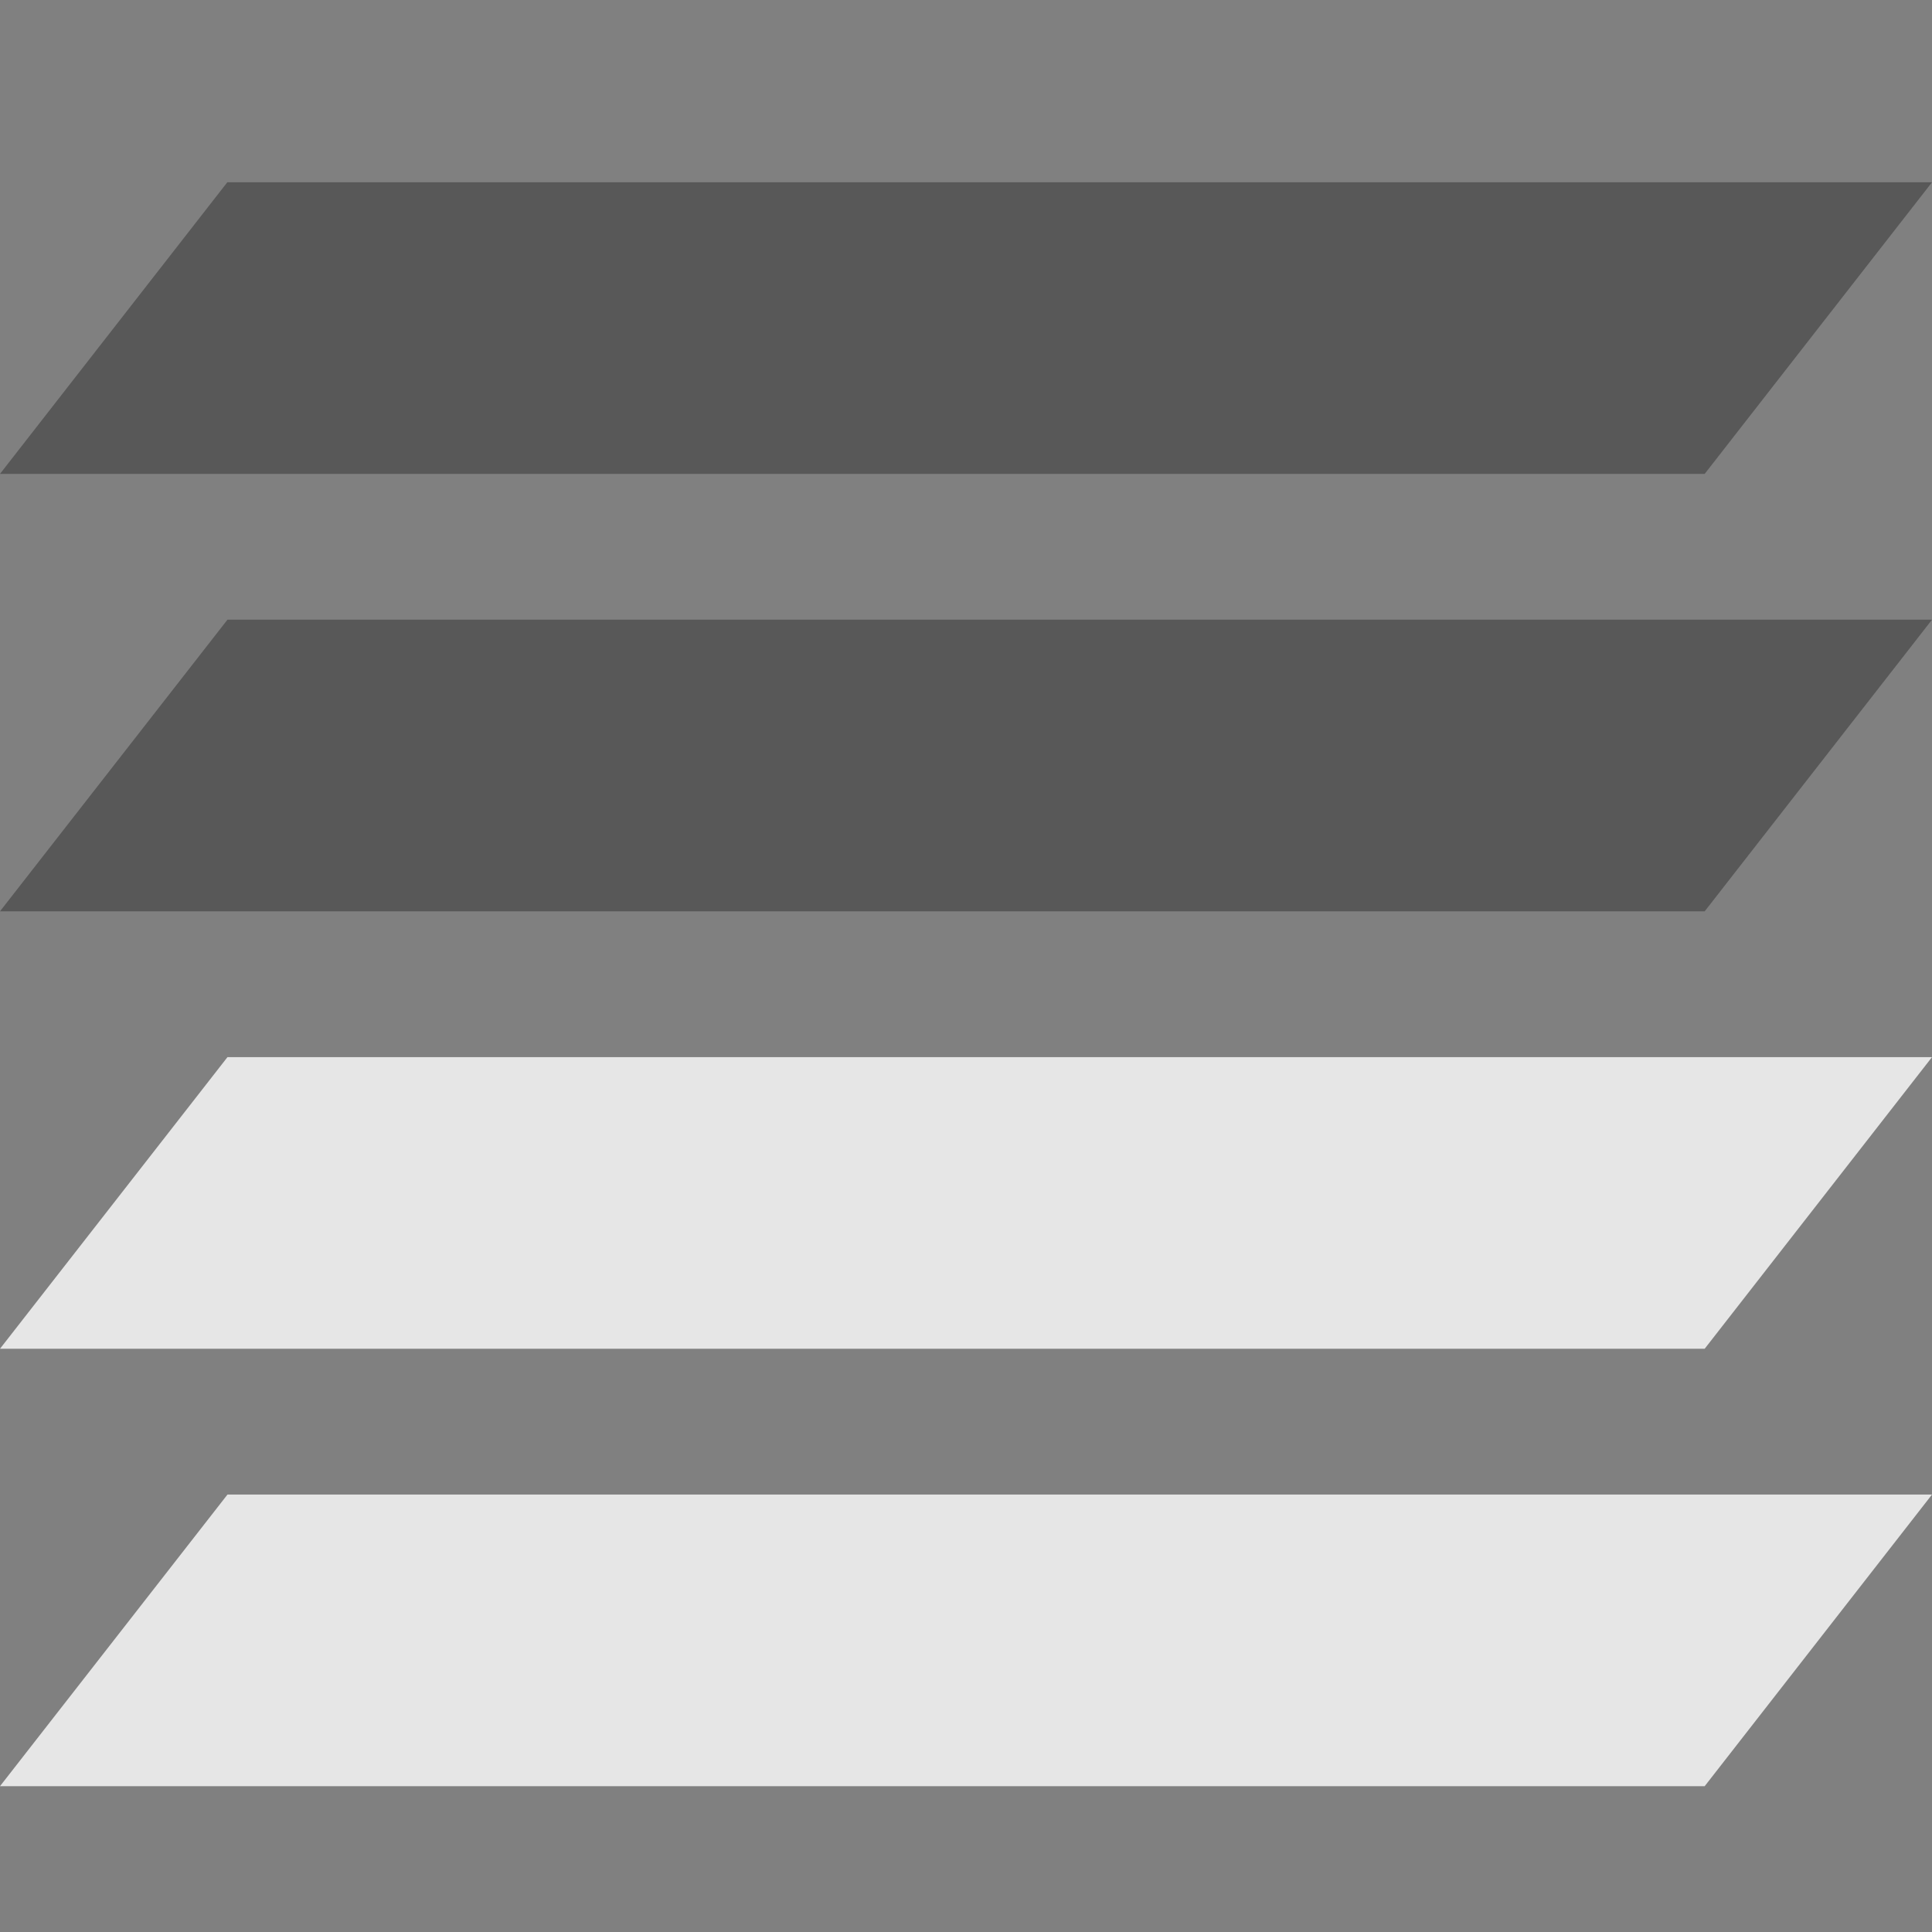 <svg xmlns="http://www.w3.org/2000/svg" width="53" height="53" viewBox="0 0 53 53">
    <rect x="0" y="0" width="53" height="53" fill="#808080" stroke="none"/>
    <g fill="none" fill-rule="evenodd" opacity=".8">
        <path fill="#4D4D4D" d="M6.236 5L0 13h46.764L53 5zM6.24 17L0 25h46.764L53 17z"/>
        <path fill="#FFF" d="M6.24 29L0 37h46.764L53 29zM6.24 41L0 49h46.764L53 41z"/>
    </g>
</svg>
